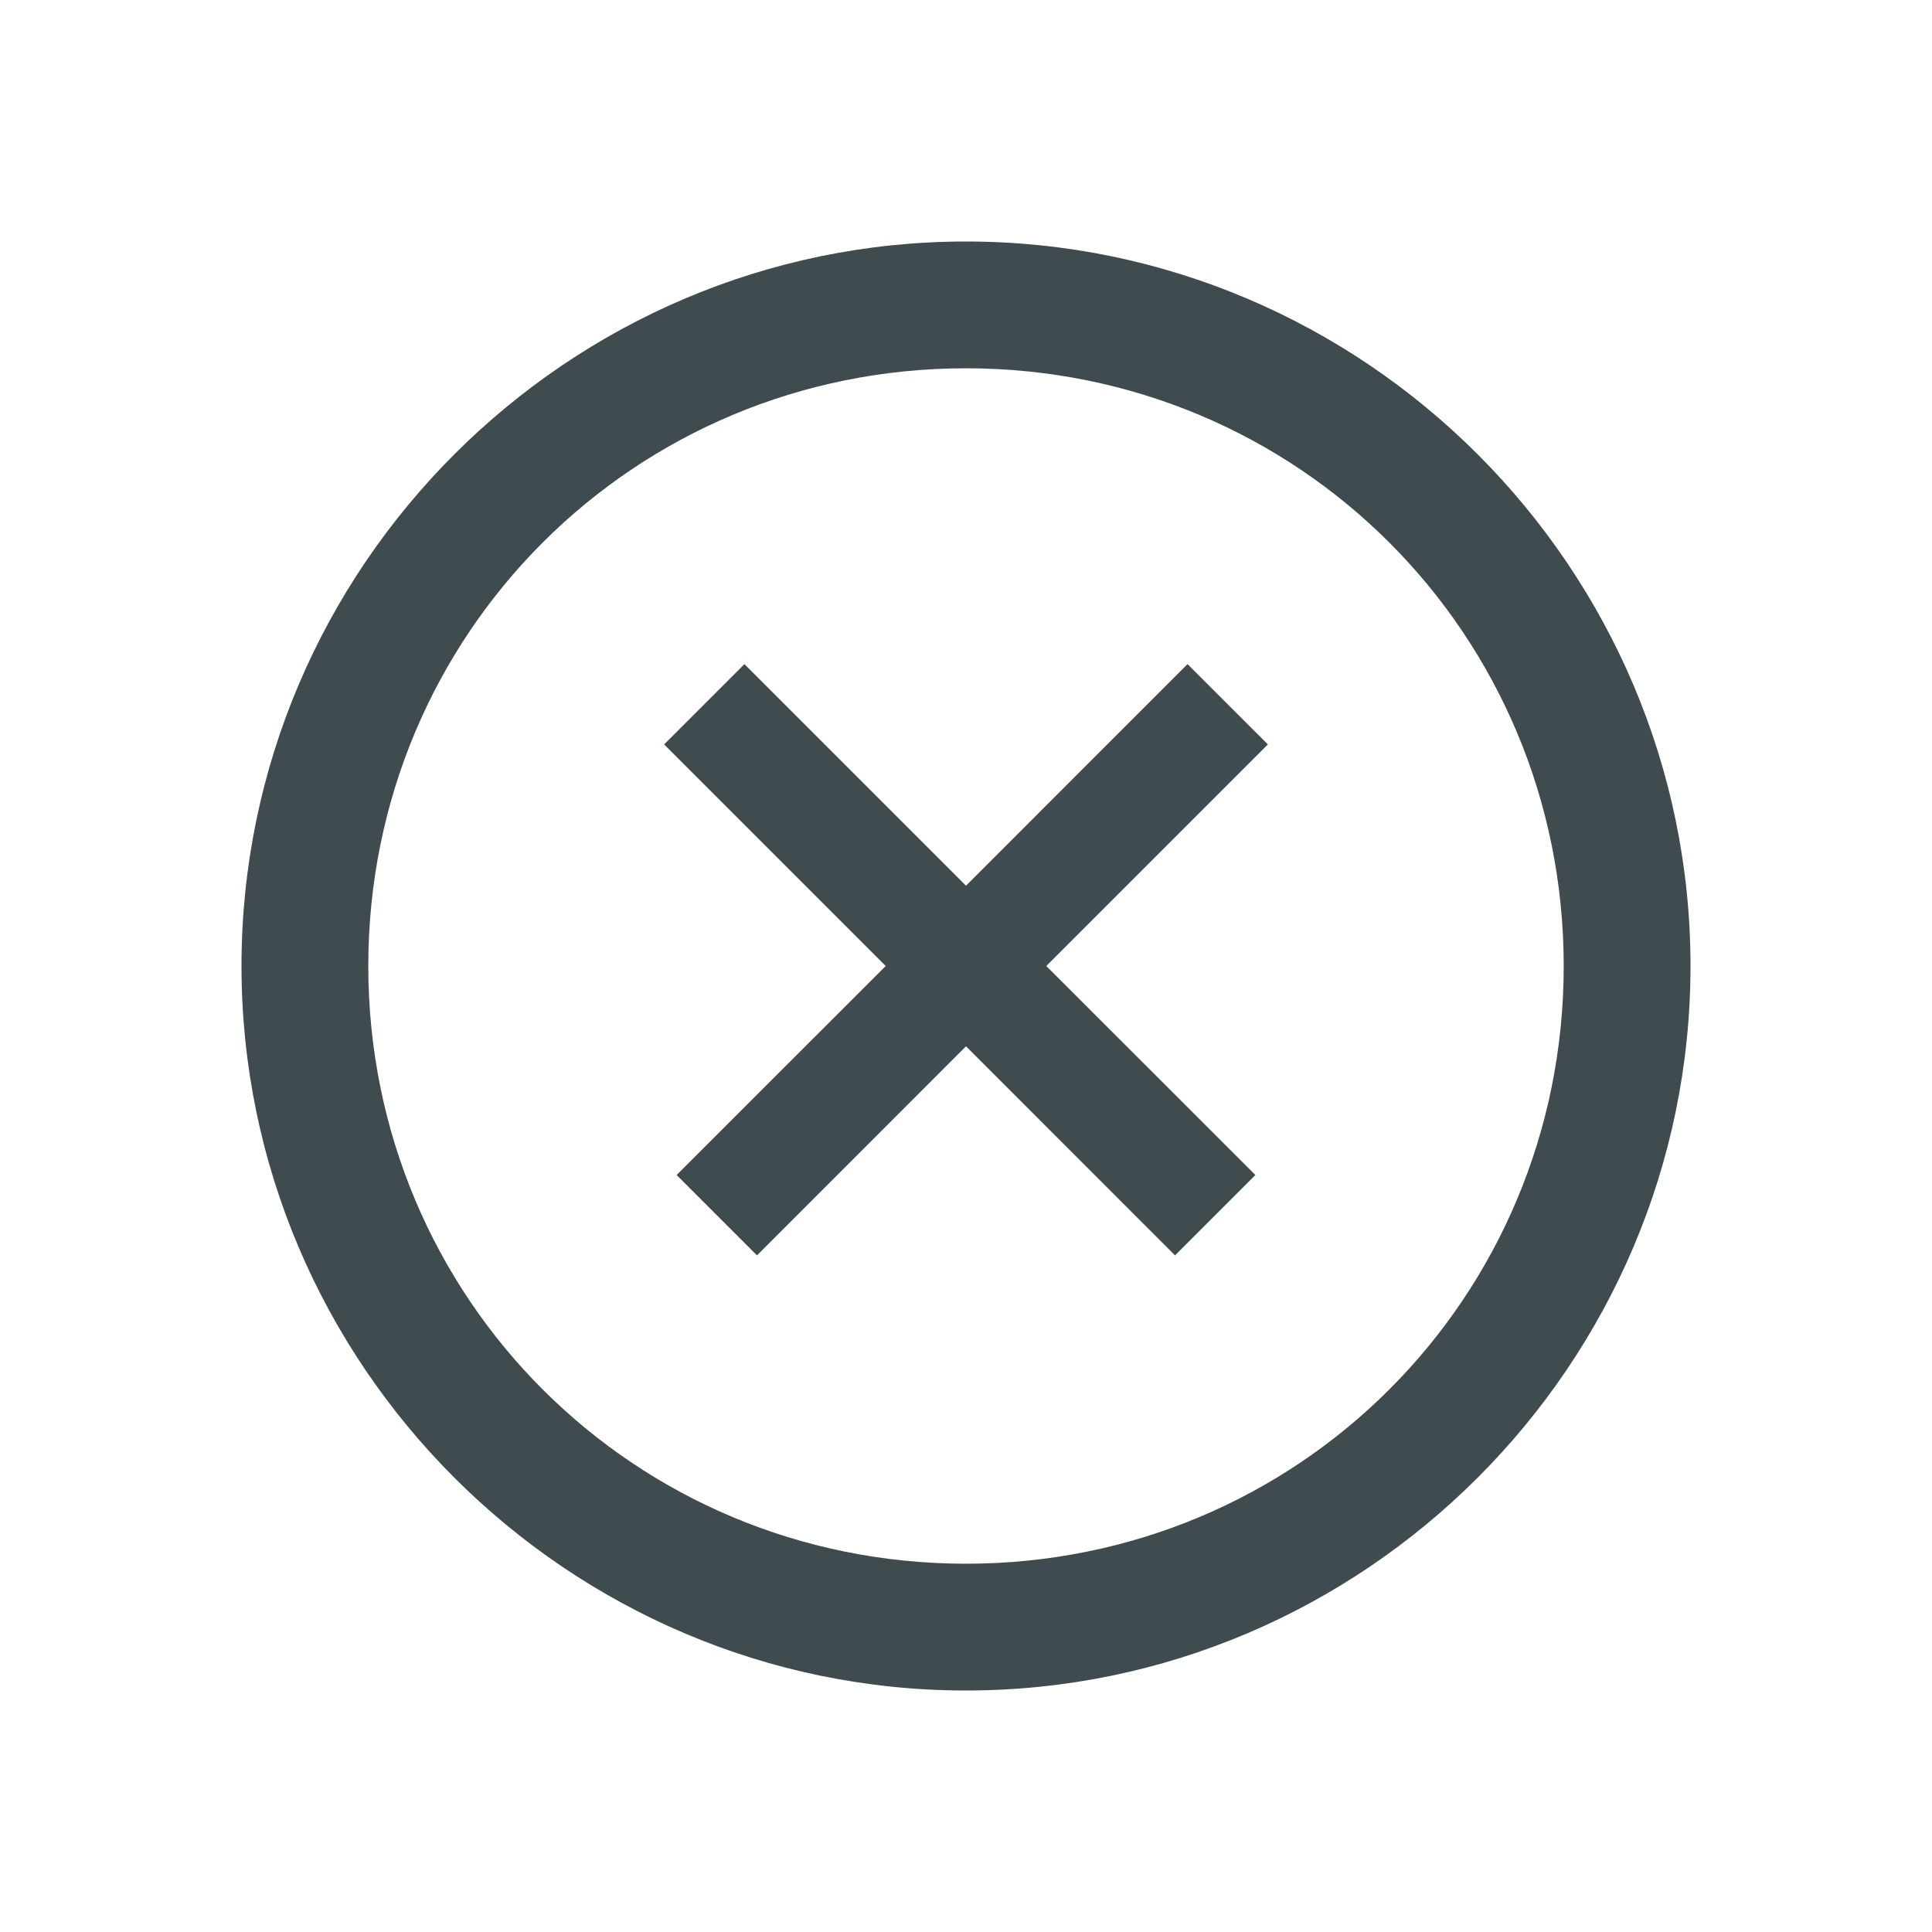 <svg width="32" height="32" viewBox="0 0 32 32" fill="none" xmlns="http://www.w3.org/2000/svg">
<path d="M16 6.1C21.5 6.1 25.9 10.5 25.9 16C25.9 21.5 21.5 25.9 16 25.9C10.5 25.9 6.1 21.5 6.1 16C6.1 10.5 10.5 6.1 16 6.1ZM16 4C9.4 4 4 9.4 4 16C4 22.6 9.4 28 16 28C22.6 28 28 22.6 28 16C28 9.4 22.6 4 16 4Z" fill="#404B4F"/>
<path fill-rule="evenodd" clip-rule="evenodd" d="M21 12.33L19.669 11L16 14.67L12.33 11L11 12.33L14.67 16L11.207 19.462L12.538 20.793L16 17.33L19.462 20.793L20.793 19.462L17.33 16L21 12.33Z" fill="#404B4F"/>
</svg>
